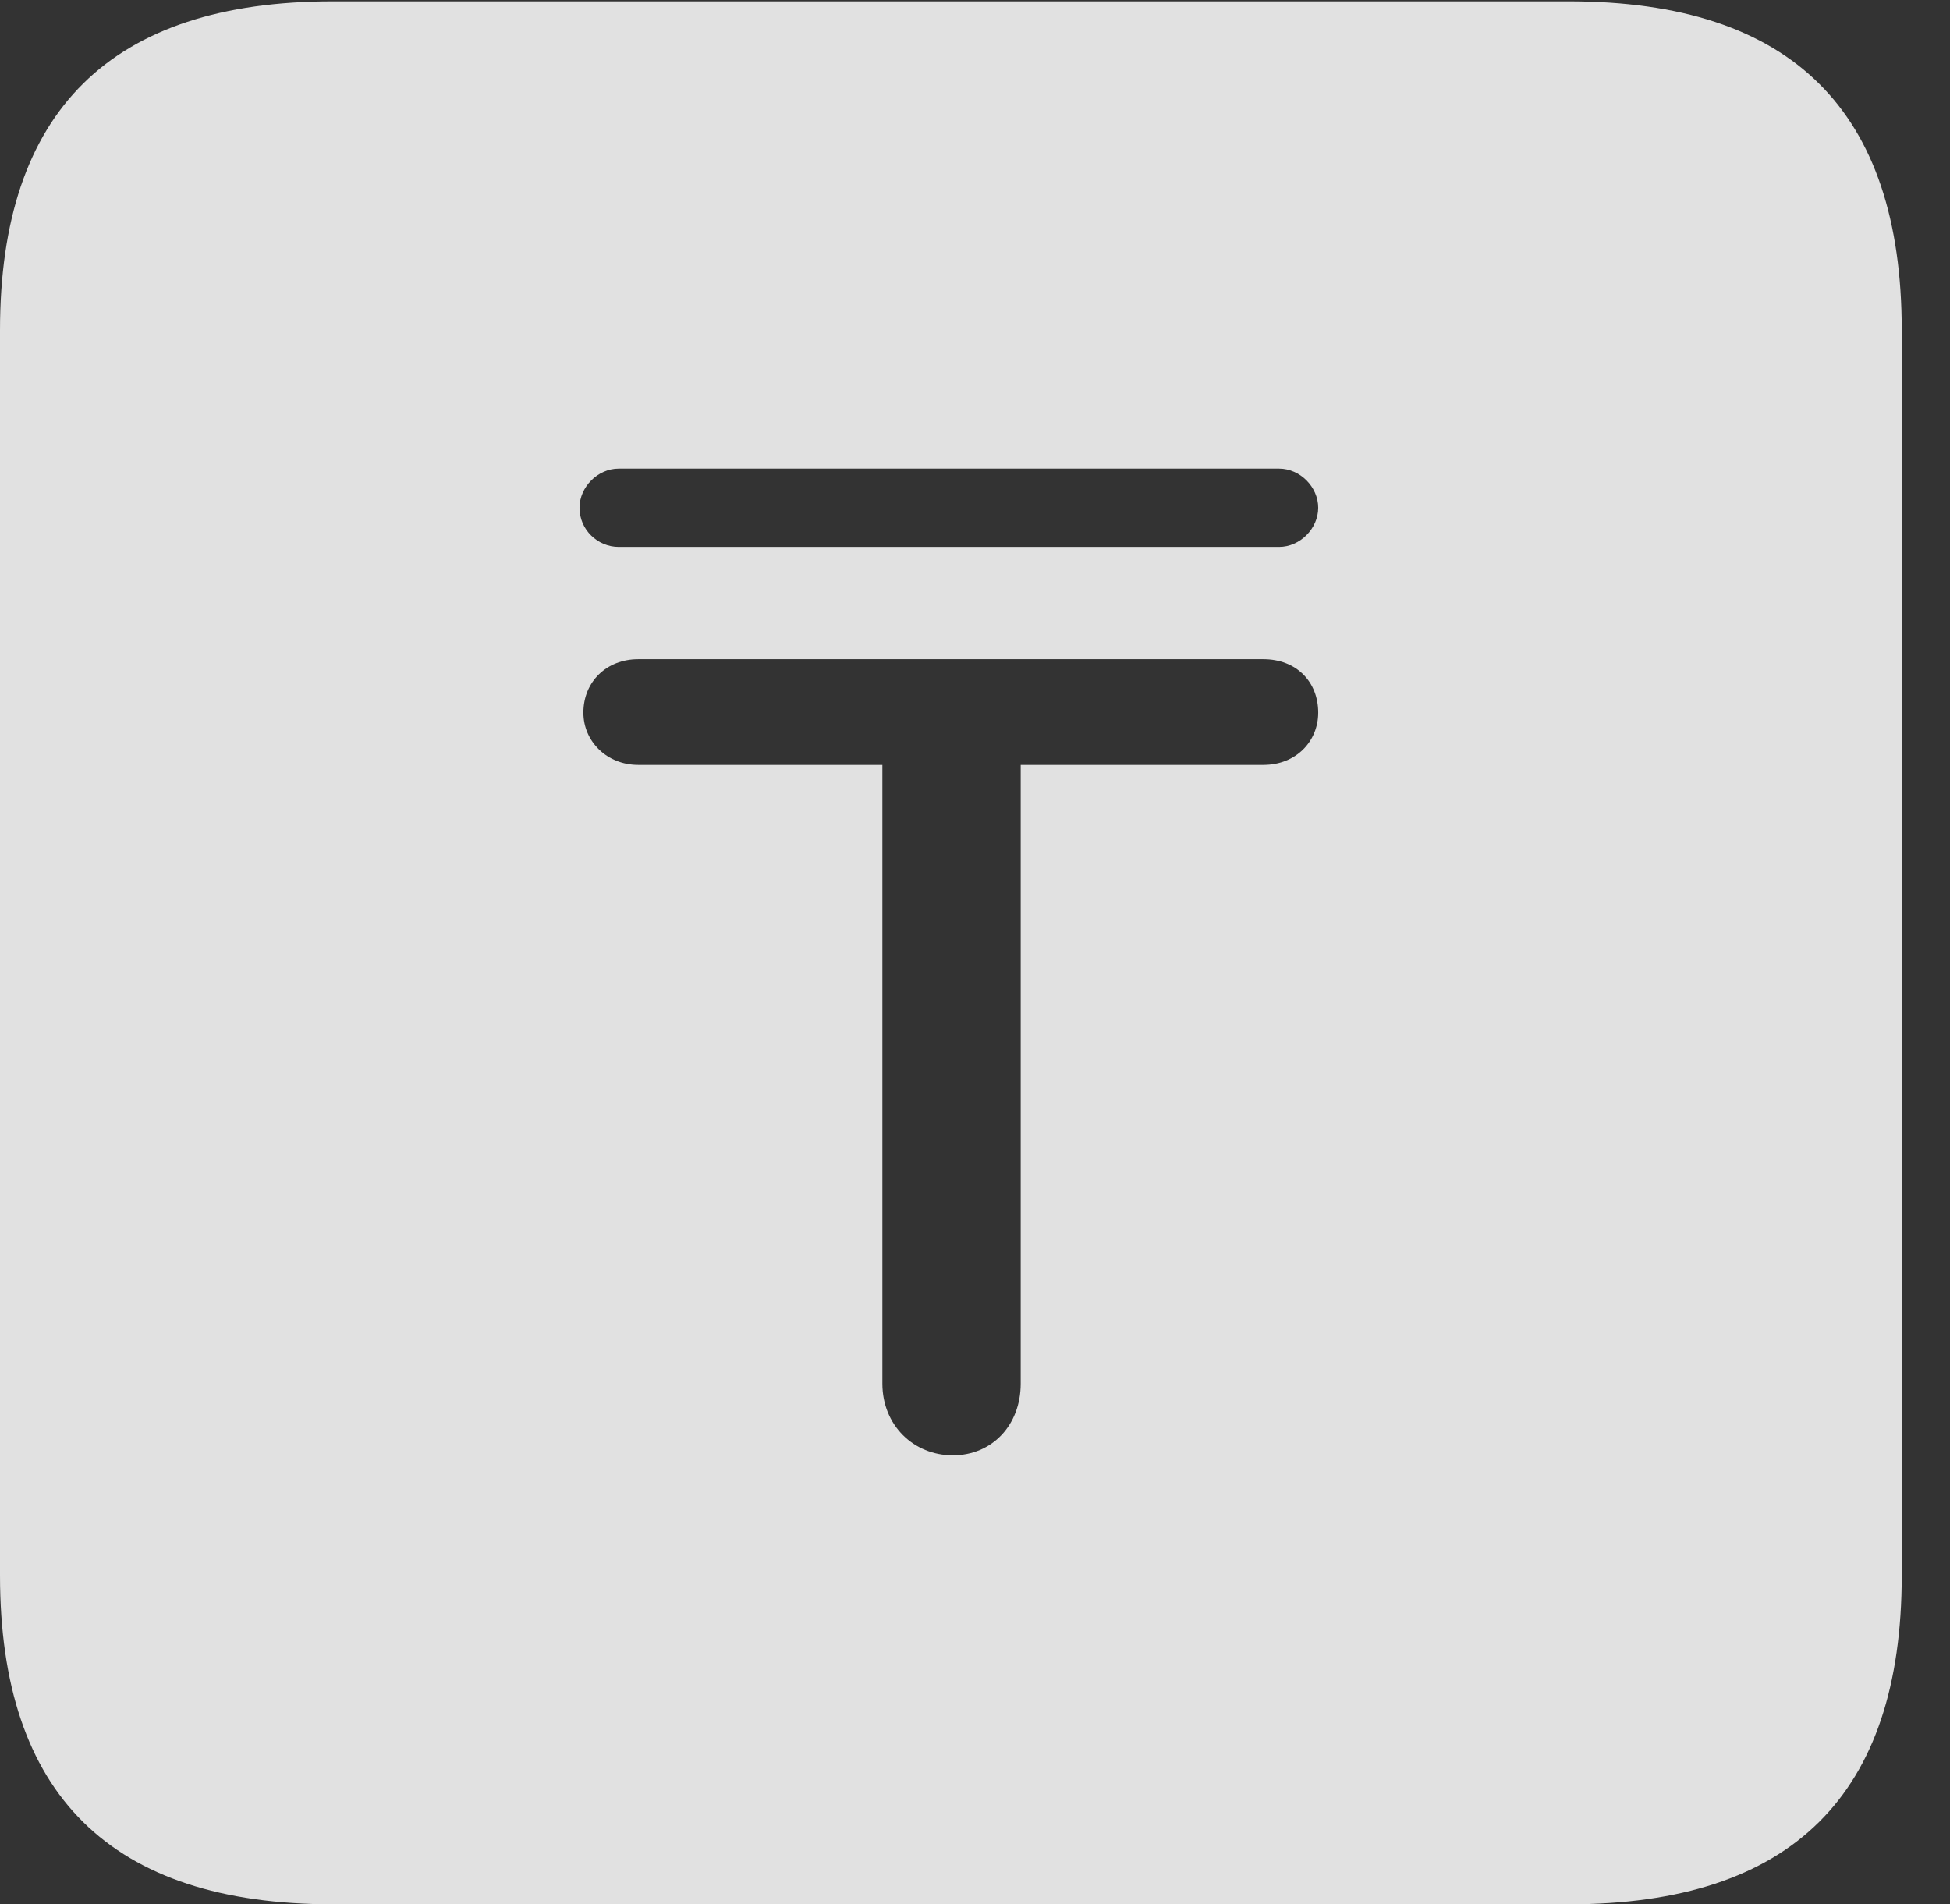 <?xml version="1.0" encoding="UTF-8"?>
<!--Generator: Apple Native CoreSVG 341-->
<!DOCTYPE svg
PUBLIC "-//W3C//DTD SVG 1.1//EN"
       "http://www.w3.org/Graphics/SVG/1.1/DTD/svg11.dtd">
<svg version="1.1" xmlns="http://www.w3.org/2000/svg" xmlns:xlink="http://www.w3.org/1999/xlink" viewBox="0 0 14.59 14.248">
 <rect x="0" y="0" width="14.59" height="14.248" fill="#333333" stroke="none"/>
 <g>
  <rect height="14.248" opacity="0" width="14.59" x="0" y="0"/>
  <path d="M14.229 2.471L14.229 11.787C14.229 13.428 13.408 14.248 11.738 14.248L2.49 14.248C0.83 14.248 0 13.428 0 11.787L0 2.471C0 0.83 0.83 0.01 2.49 0.01L11.738 0.01C13.408 0.01 14.229 0.83 14.229 2.471ZM4.775 4.932C4.541 4.932 4.365 5.098 4.365 5.332C4.365 5.547 4.541 5.723 4.775 5.723L6.602 5.723L6.602 10.352C6.602 10.664 6.836 10.889 7.129 10.889C7.422 10.889 7.637 10.664 7.637 10.352L7.637 5.723L9.453 5.723C9.697 5.723 9.863 5.547 9.863 5.332C9.863 5.098 9.697 4.932 9.453 4.932ZM4.629 3.506C4.473 3.506 4.336 3.643 4.336 3.799C4.336 3.965 4.473 4.092 4.629 4.092L9.57 4.092C9.727 4.092 9.863 3.955 9.863 3.799C9.863 3.643 9.727 3.506 9.57 3.506Z" fill="white" fill-opacity="0.85"/>
 </g>
</svg>
